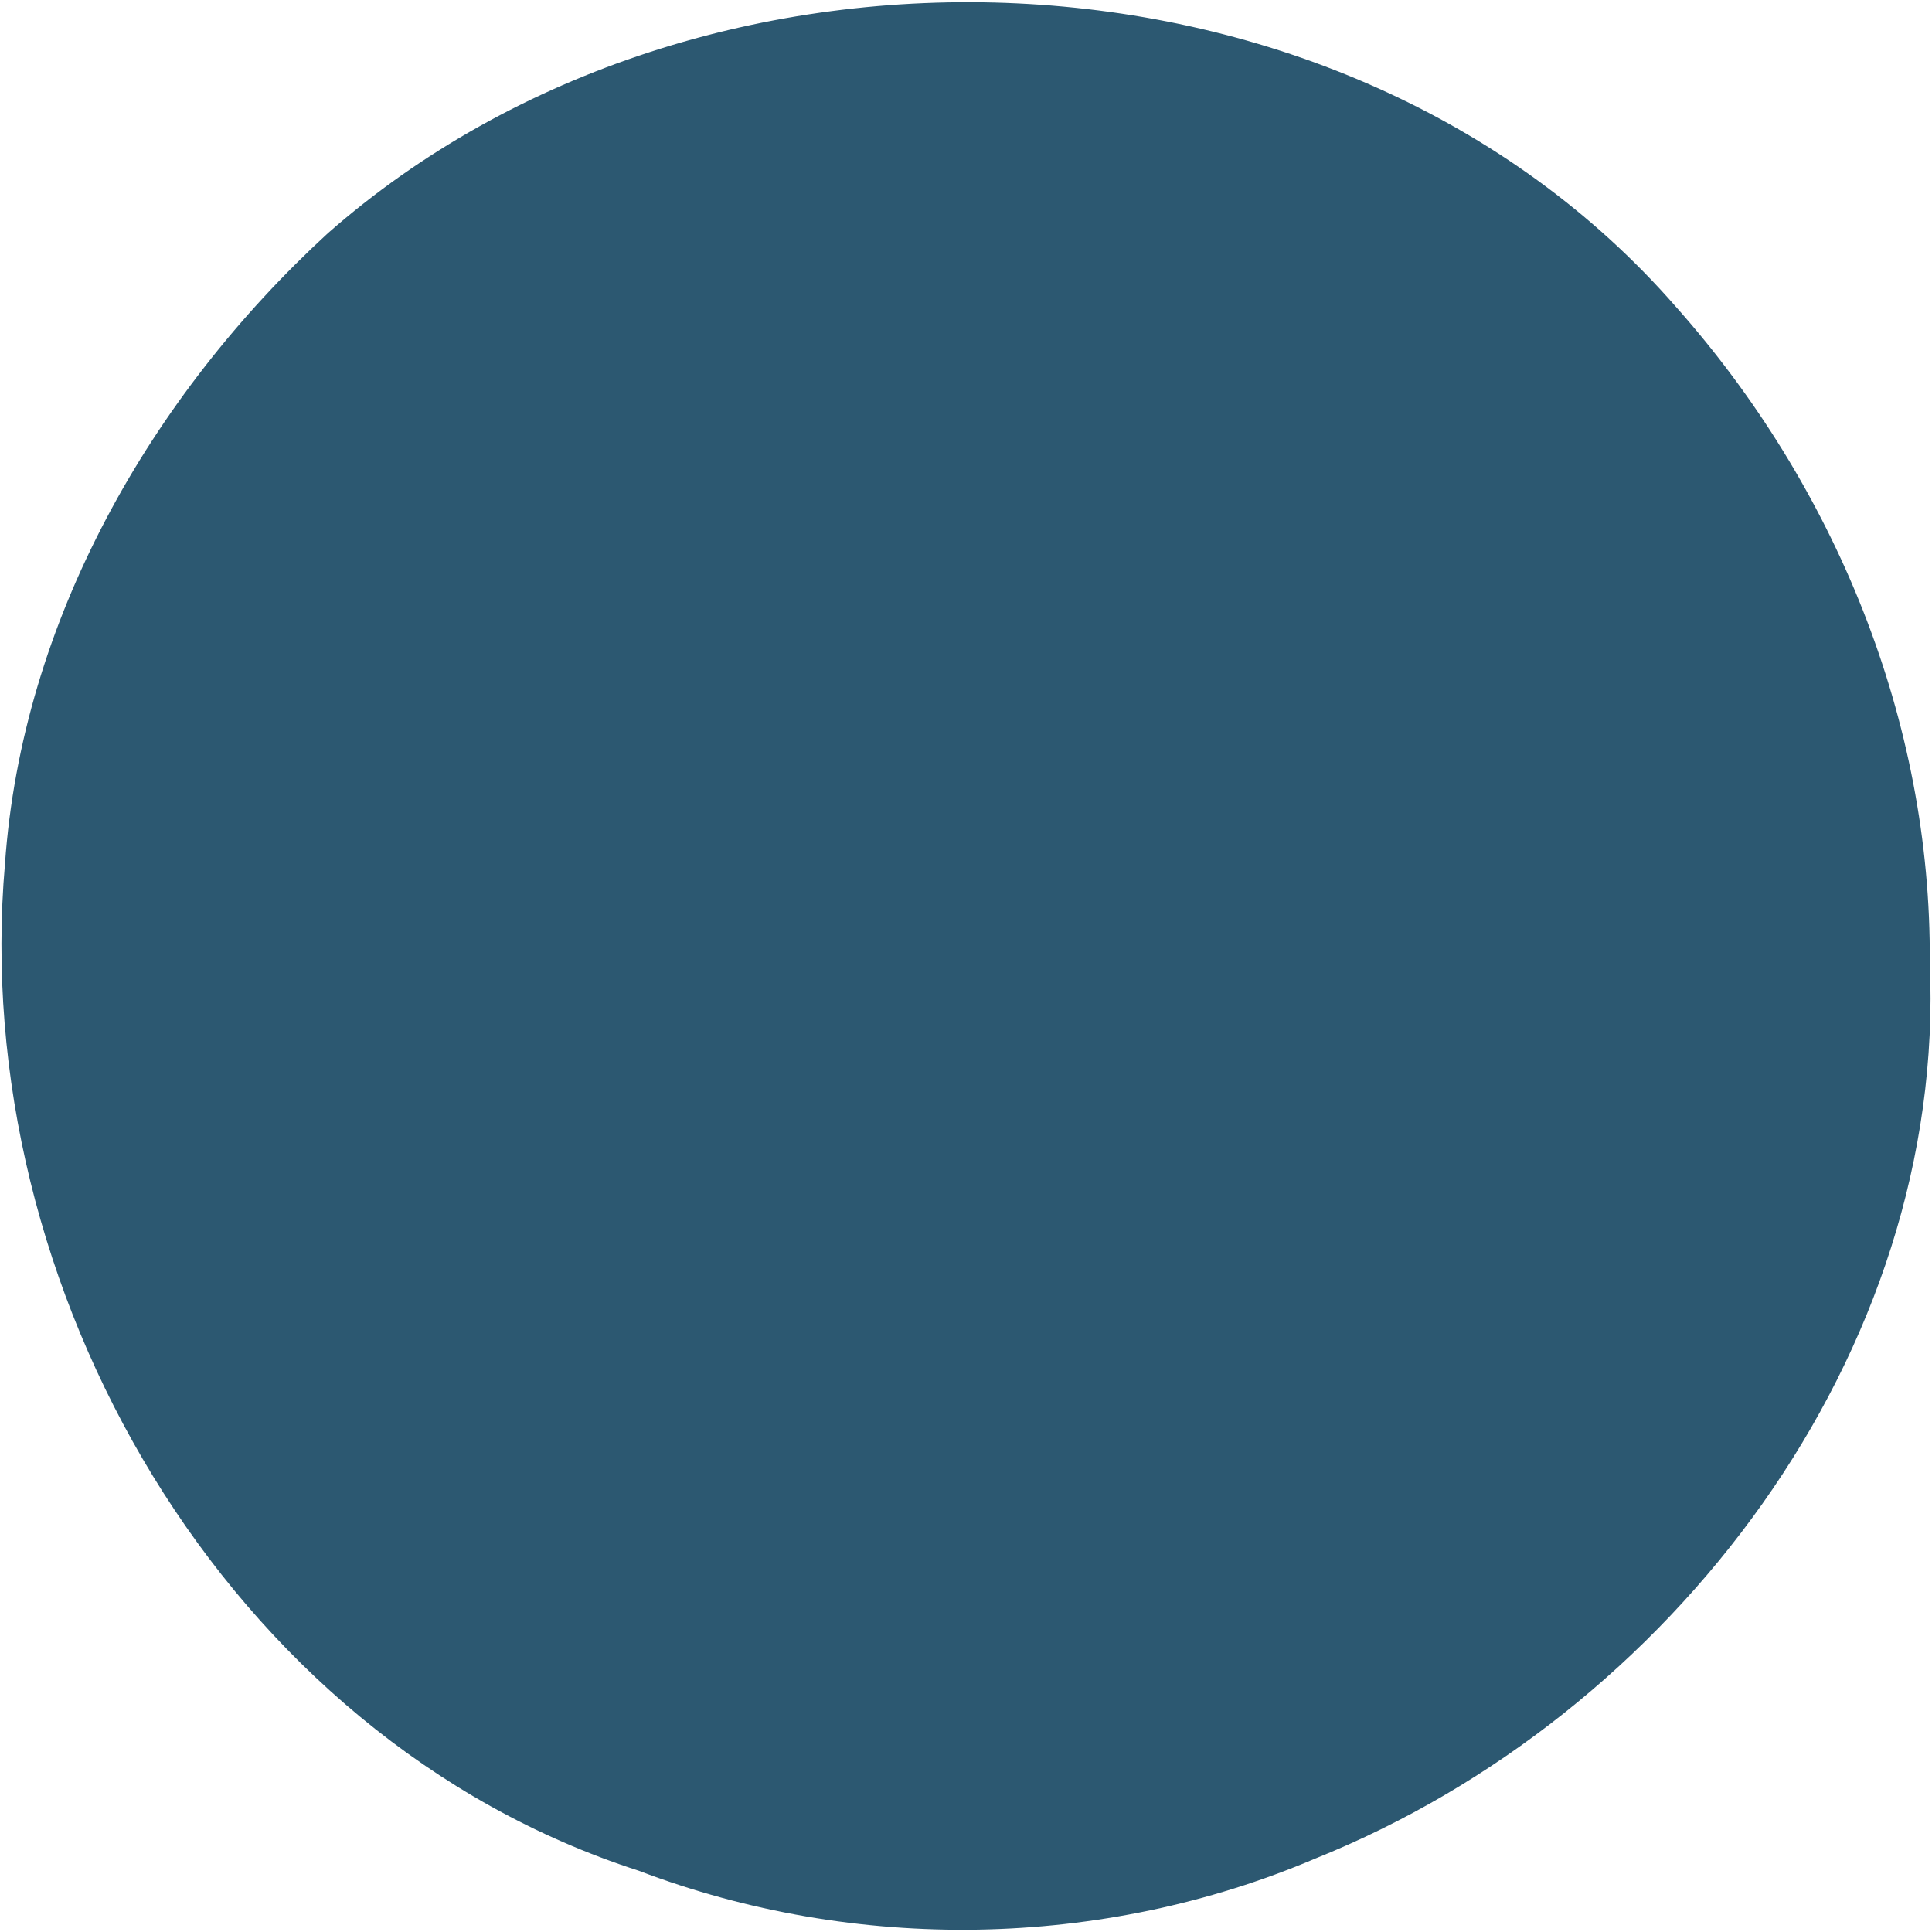 <?xml version="1.0" encoding="UTF-8" standalone="no"?>
<!-- Created with Inkscape (http://www.inkscape.org/) -->

<svg
   xmlns:dc="http://purl.org/dc/elements/1.1/"
   xmlns:cc="http://creativecommons.org/ns#"
   xmlns:rdf="http://www.w3.org/1999/02/22-rdf-syntax-ns#"
   xmlns:svg="http://www.w3.org/2000/svg"
   xmlns="http://www.w3.org/2000/svg"
   xmlns:sodipodi="http://sodipodi.sourceforge.net/DTD/sodipodi-0.dtd"
   xmlns:inkscape="http://www.inkscape.org/namespaces/inkscape"
   width="513"
   height="513"
   viewBox="0 0 135.731 135.731"
   version="1.1"
   id="svg8158"
   inkscape:version="0.92.2 5c3e80d, 2017-08-06"
   sodipodi:docname="circle.svg">
  <defs
     id="defs8152" />
  <sodipodi:namedview
     id="base"
     pagecolor="#ffffff"
     bordercolor="#666666"
     borderopacity="1.0"
     inkscape:pageopacity="0.0"
     inkscape:pageshadow="2"
     inkscape:zoom="1.1949219"
     inkscape:cx="256.89441"
     inkscape:cy="325.67506"
     inkscape:document-units="px"
     inkscape:current-layer="layer1"
     showgrid="false"
     units="px"
     inkscape:window-width="1920"
     inkscape:window-height="1051"
     inkscape:window-x="3840"
     inkscape:window-y="0"
     inkscape:window-maximized="1" />
  <g
     inkscape:label="Layer 1"
     inkscape:groupmode="layer"
     id="layer1"
     transform="translate(0,-161.269)">
    <path
       style="fill:#2c5871;stroke-width:0.265"
       d="m 135.574,228.864 c 1.224,27.517 -18.178,52.934 -43.152,62.971 -15.002,6.384 -32.314,6.66 -47.544,0.863 C 15.837,283.344 -2.252,251.708 0.35,221.952 1.543,204.895 10.591,189.089 23.019,177.667 c 26.339,-23.169 71.325,-21.627 94.683,5.113 11.222,12.602 17.998,29.126 17.872,46.084 z"
       id="circle2"
       inkscape:connector-curvature="0" />
  </g>
</svg>
